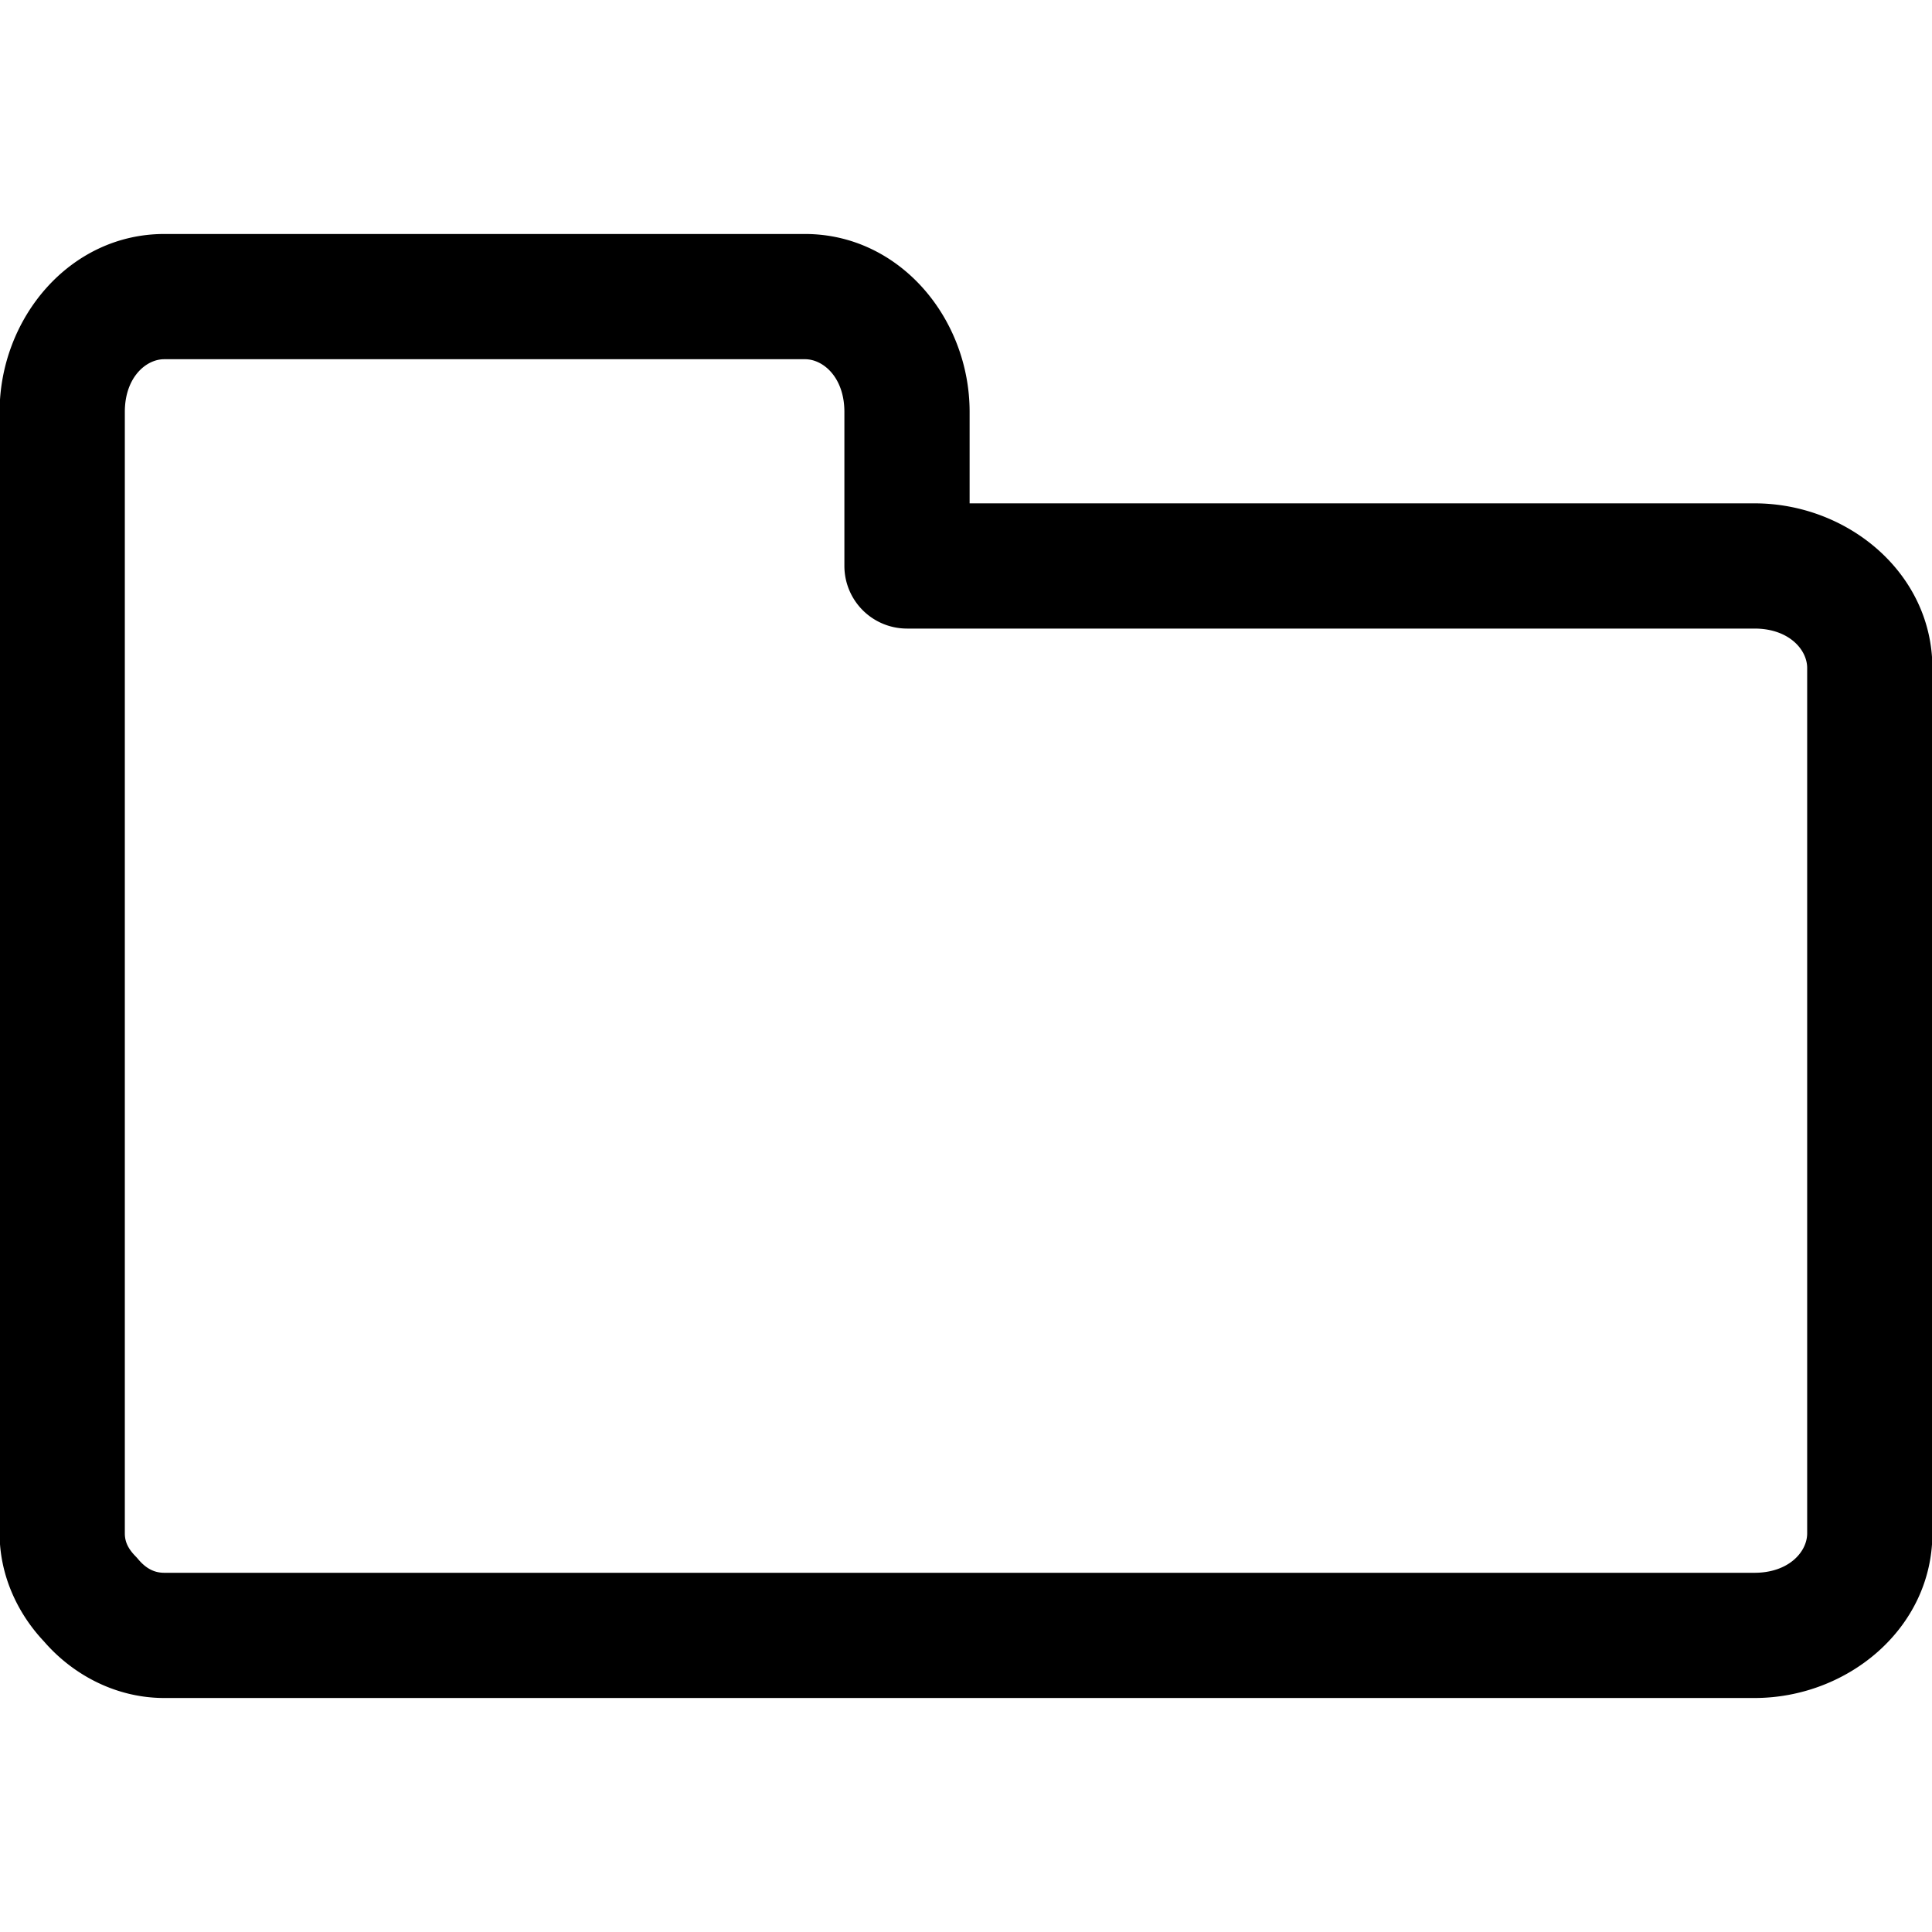 <?xml version="1.0" encoding="UTF-8" standalone="no"?>
<svg
   inkscape:version="1.1 (c4e8f9ed74, 2021-05-24)"
   id="gz-folder-closed"
   version="1.1"
   viewBox="0 0 540 540"
   height="540"
   width="540"
   sodipodi:docname="folder-closed.svg"
   aria-hidden="true"
   role="img"
   focusable="false"
   xmlns:inkscape="http://www.inkscape.org/namespaces/inkscape"
   xmlns:sodipodi="http://sodipodi.sourceforge.net/DTD/sodipodi-0.dtd"
   xmlns="http://www.w3.org/2000/svg"
   xmlns:svg="http://www.w3.org/2000/svg"
   xmlns:rdf="http://www.w3.org/1999/02/22-rdf-syntax-ns#"
   xmlns:cc="http://creativecommons.org/ns#"
   xmlns:dc="http://purl.org/dc/elements/1.1/">
  <defs
     id="defs12591" />
  <sodipodi:namedview
     inkscape:object-nodes="false"
     inkscape:snap-bbox="true"
     inkscape:showpageshadow="false"
     units="px"
     showgrid="false"
     inkscape:document-rotation="0"
     inkscape:current-layer="gz-folder-closed"
     inkscape:document-units="px"
     inkscape:cy="299.28571"
     inkscape:cx="290.71429"
     inkscape:zoom="0.7"
     inkscape:pageshadow="2"
     inkscape:pageopacity="0.0"
     borderopacity="1.0"
     bordercolor="#666666"
     pagecolor="#ffffff"
     id="base"
     inkscape:pagecheckerboard="0"
     inkscape:bbox-paths="true"
     inkscape:bbox-nodes="true"
     inkscape:snap-page="true"
     inkscape:window-width="2560"
     inkscape:window-height="1424"
     inkscape:window-x="1920"
     inkscape:window-y="16"
     inkscape:window-maximized="1" />
  <path
     style="fill:currentcolor"
     d="m 45.908,65.402 c -26.408,0 -46.018,23.552 -46.018,49.713 v 71.59 238.178 3.695 c 0,11.833 5.107,22.477 12.395,30.199 8.097,9.369 20.176,15.82 33.623,15.82 h 3.695 205.609 235.184 c 26.162,0 49.713,-19.612 49.713,-46.02 V 186.705 c 0,-26.408 -23.552,-46.018 -49.713,-46.018 H 271.01 v -25.572 c 0,-26.16 -19.61,-49.713 -46.018,-49.713 z m 0,35 H 224.992 c 5.19,0 11.018,5.181 11.018,14.713 v 43.072 a 17.502,17.502 0 0 0 17.5,17.5 h 236.887 c 9.532,0 14.713,5.827 14.713,11.018 v 241.873 c 0,5.19 -5.182,11.02 -14.713,11.02 H 255.213 49.604 45.908 c -2.648,0 -4.989,-1.072 -7.268,-3.771 a 17.502,17.502 0 0 0 -0.822,-0.91 c -2.158,-2.22 -2.928,-4.169 -2.928,-6.338 v -3.695 -238.178 -71.59 c 0,-9.532 5.827,-14.713 11.018,-14.713 z"
     id="folder-closed" />
</svg>
